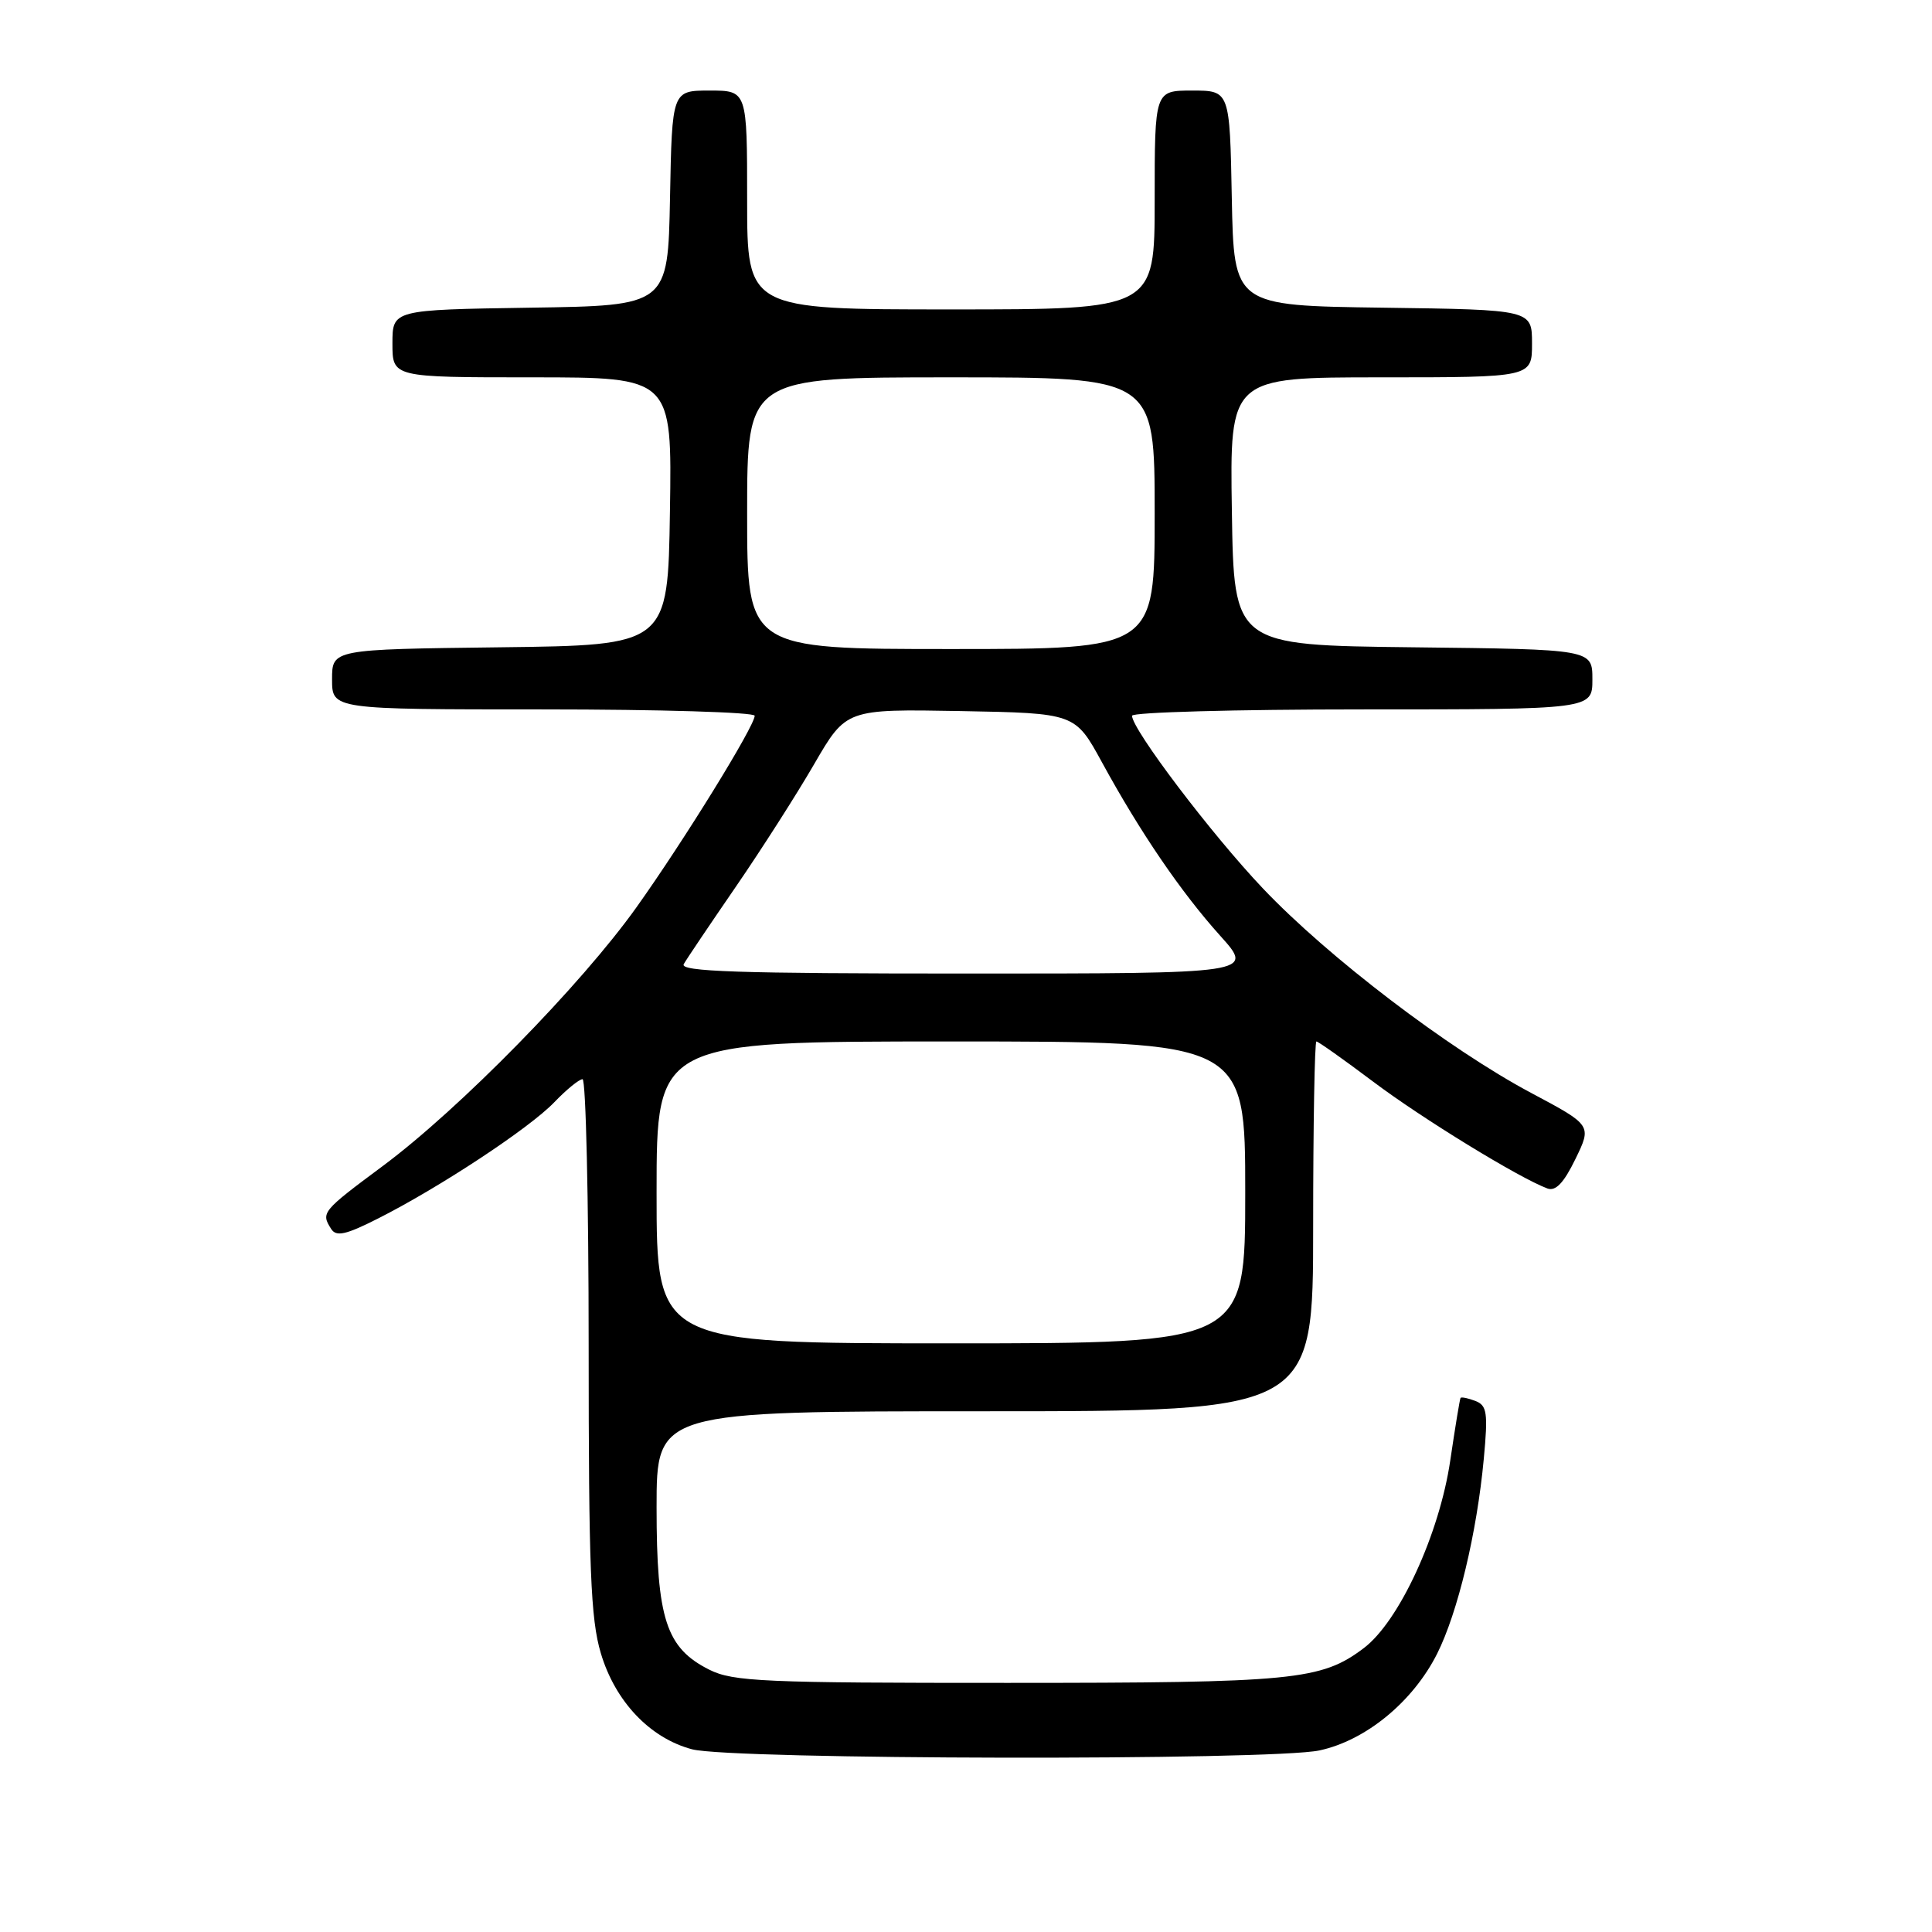 <?xml version="1.0" encoding="UTF-8" standalone="no"?>
<!DOCTYPE svg PUBLIC "-//W3C//DTD SVG 1.1//EN" "http://www.w3.org/Graphics/SVG/1.1/DTD/svg11.dtd" >
<svg xmlns="http://www.w3.org/2000/svg" xmlns:xlink="http://www.w3.org/1999/xlink" version="1.1" viewBox="0 0 256 256">
 <g >
 <path fill="currentColor"
d=" M 174.84 231.94 C 180.98 230.62 187.21 225.50 190.42 219.14 C 193.16 213.69 195.70 203.10 196.61 193.30 C 197.18 187.18 197.04 186.23 195.49 185.63 C 194.51 185.26 193.63 185.08 193.53 185.23 C 193.43 185.38 192.82 189.10 192.17 193.50 C 190.74 203.25 185.40 214.85 180.70 218.39 C 175.07 222.64 171.48 222.99 133.50 222.99 C 101.22 223.00 97.14 222.82 94.00 221.25 C 88.26 218.38 87.00 214.52 87.00 199.75 C 87.00 187.00 87.00 187.00 130.50 187.00 C 174.00 187.00 174.00 187.00 174.00 162.50 C 174.00 149.03 174.20 138.00 174.43 138.00 C 174.67 138.00 178.06 140.40 181.97 143.34 C 188.44 148.21 201.26 156.07 205.04 157.48 C 206.13 157.88 207.21 156.75 208.75 153.58 C 210.93 149.10 210.93 149.10 202.87 144.81 C 191.92 138.97 176.00 126.84 167.34 117.72 C 160.55 110.57 150.00 96.65 150.00 94.84 C 150.00 94.38 163.72 94.00 180.50 94.00 C 211.00 94.00 211.00 94.00 211.00 90.02 C 211.00 86.04 211.00 86.04 187.25 85.77 C 163.50 85.50 163.50 85.50 163.23 67.75 C 162.95 50.00 162.95 50.00 182.98 50.00 C 203.00 50.00 203.00 50.00 203.00 45.52 C 203.00 41.04 203.00 41.04 183.25 40.77 C 163.50 40.50 163.50 40.50 163.22 26.25 C 162.95 12.00 162.95 12.00 157.97 12.00 C 153.00 12.00 153.00 12.00 153.00 26.50 C 153.00 41.00 153.00 41.00 126.00 41.00 C 99.00 41.00 99.00 41.00 99.00 26.50 C 99.00 12.00 99.00 12.00 94.03 12.00 C 89.05 12.00 89.05 12.00 88.78 26.25 C 88.50 40.50 88.50 40.50 70.25 40.77 C 52.00 41.05 52.00 41.05 52.00 45.52 C 52.00 50.00 52.00 50.00 70.52 50.00 C 89.05 50.00 89.05 50.00 88.77 67.75 C 88.50 85.50 88.50 85.50 66.25 85.77 C 44.00 86.04 44.00 86.04 44.00 90.02 C 44.00 94.00 44.00 94.00 72.00 94.00 C 87.40 94.00 100.00 94.38 100.00 94.84 C 100.00 96.21 90.62 111.41 84.33 120.23 C 77.01 130.50 60.90 146.93 50.75 154.48 C 42.65 160.50 42.51 160.68 43.88 162.84 C 44.55 163.90 45.81 163.63 50.11 161.45 C 58.28 157.32 70.15 149.49 73.44 146.06 C 75.05 144.38 76.74 143.00 77.19 143.00 C 77.63 143.00 78.00 158.89 78.00 178.32 C 78.00 207.86 78.26 214.52 79.61 219.05 C 81.51 225.45 86.12 230.31 91.70 231.79 C 96.94 233.18 168.47 233.31 174.84 231.94 Z  M 87.00 158.00 C 87.00 138.00 87.00 138.00 126.00 138.00 C 165.00 138.00 165.00 138.00 165.00 158.00 C 165.00 178.00 165.00 178.00 126.00 178.00 C 87.00 178.00 87.00 178.00 87.00 158.00 Z  M 90.60 127.75 C 90.99 127.06 94.10 122.45 97.50 117.50 C 100.90 112.55 105.58 105.23 107.90 101.22 C 112.12 93.95 112.12 93.95 127.29 94.22 C 142.46 94.50 142.46 94.50 146.01 101.00 C 151.07 110.27 156.50 118.23 161.69 124.00 C 166.19 129.00 166.19 129.00 128.03 129.00 C 97.80 129.00 90.03 128.74 90.60 127.75 Z  M 99.00 68.00 C 99.00 50.00 99.00 50.00 126.00 50.00 C 153.00 50.00 153.00 50.00 153.00 68.00 C 153.00 86.00 153.00 86.00 126.00 86.00 C 99.00 86.00 99.00 86.00 99.00 68.00 Z "/>
</g>
</svg>